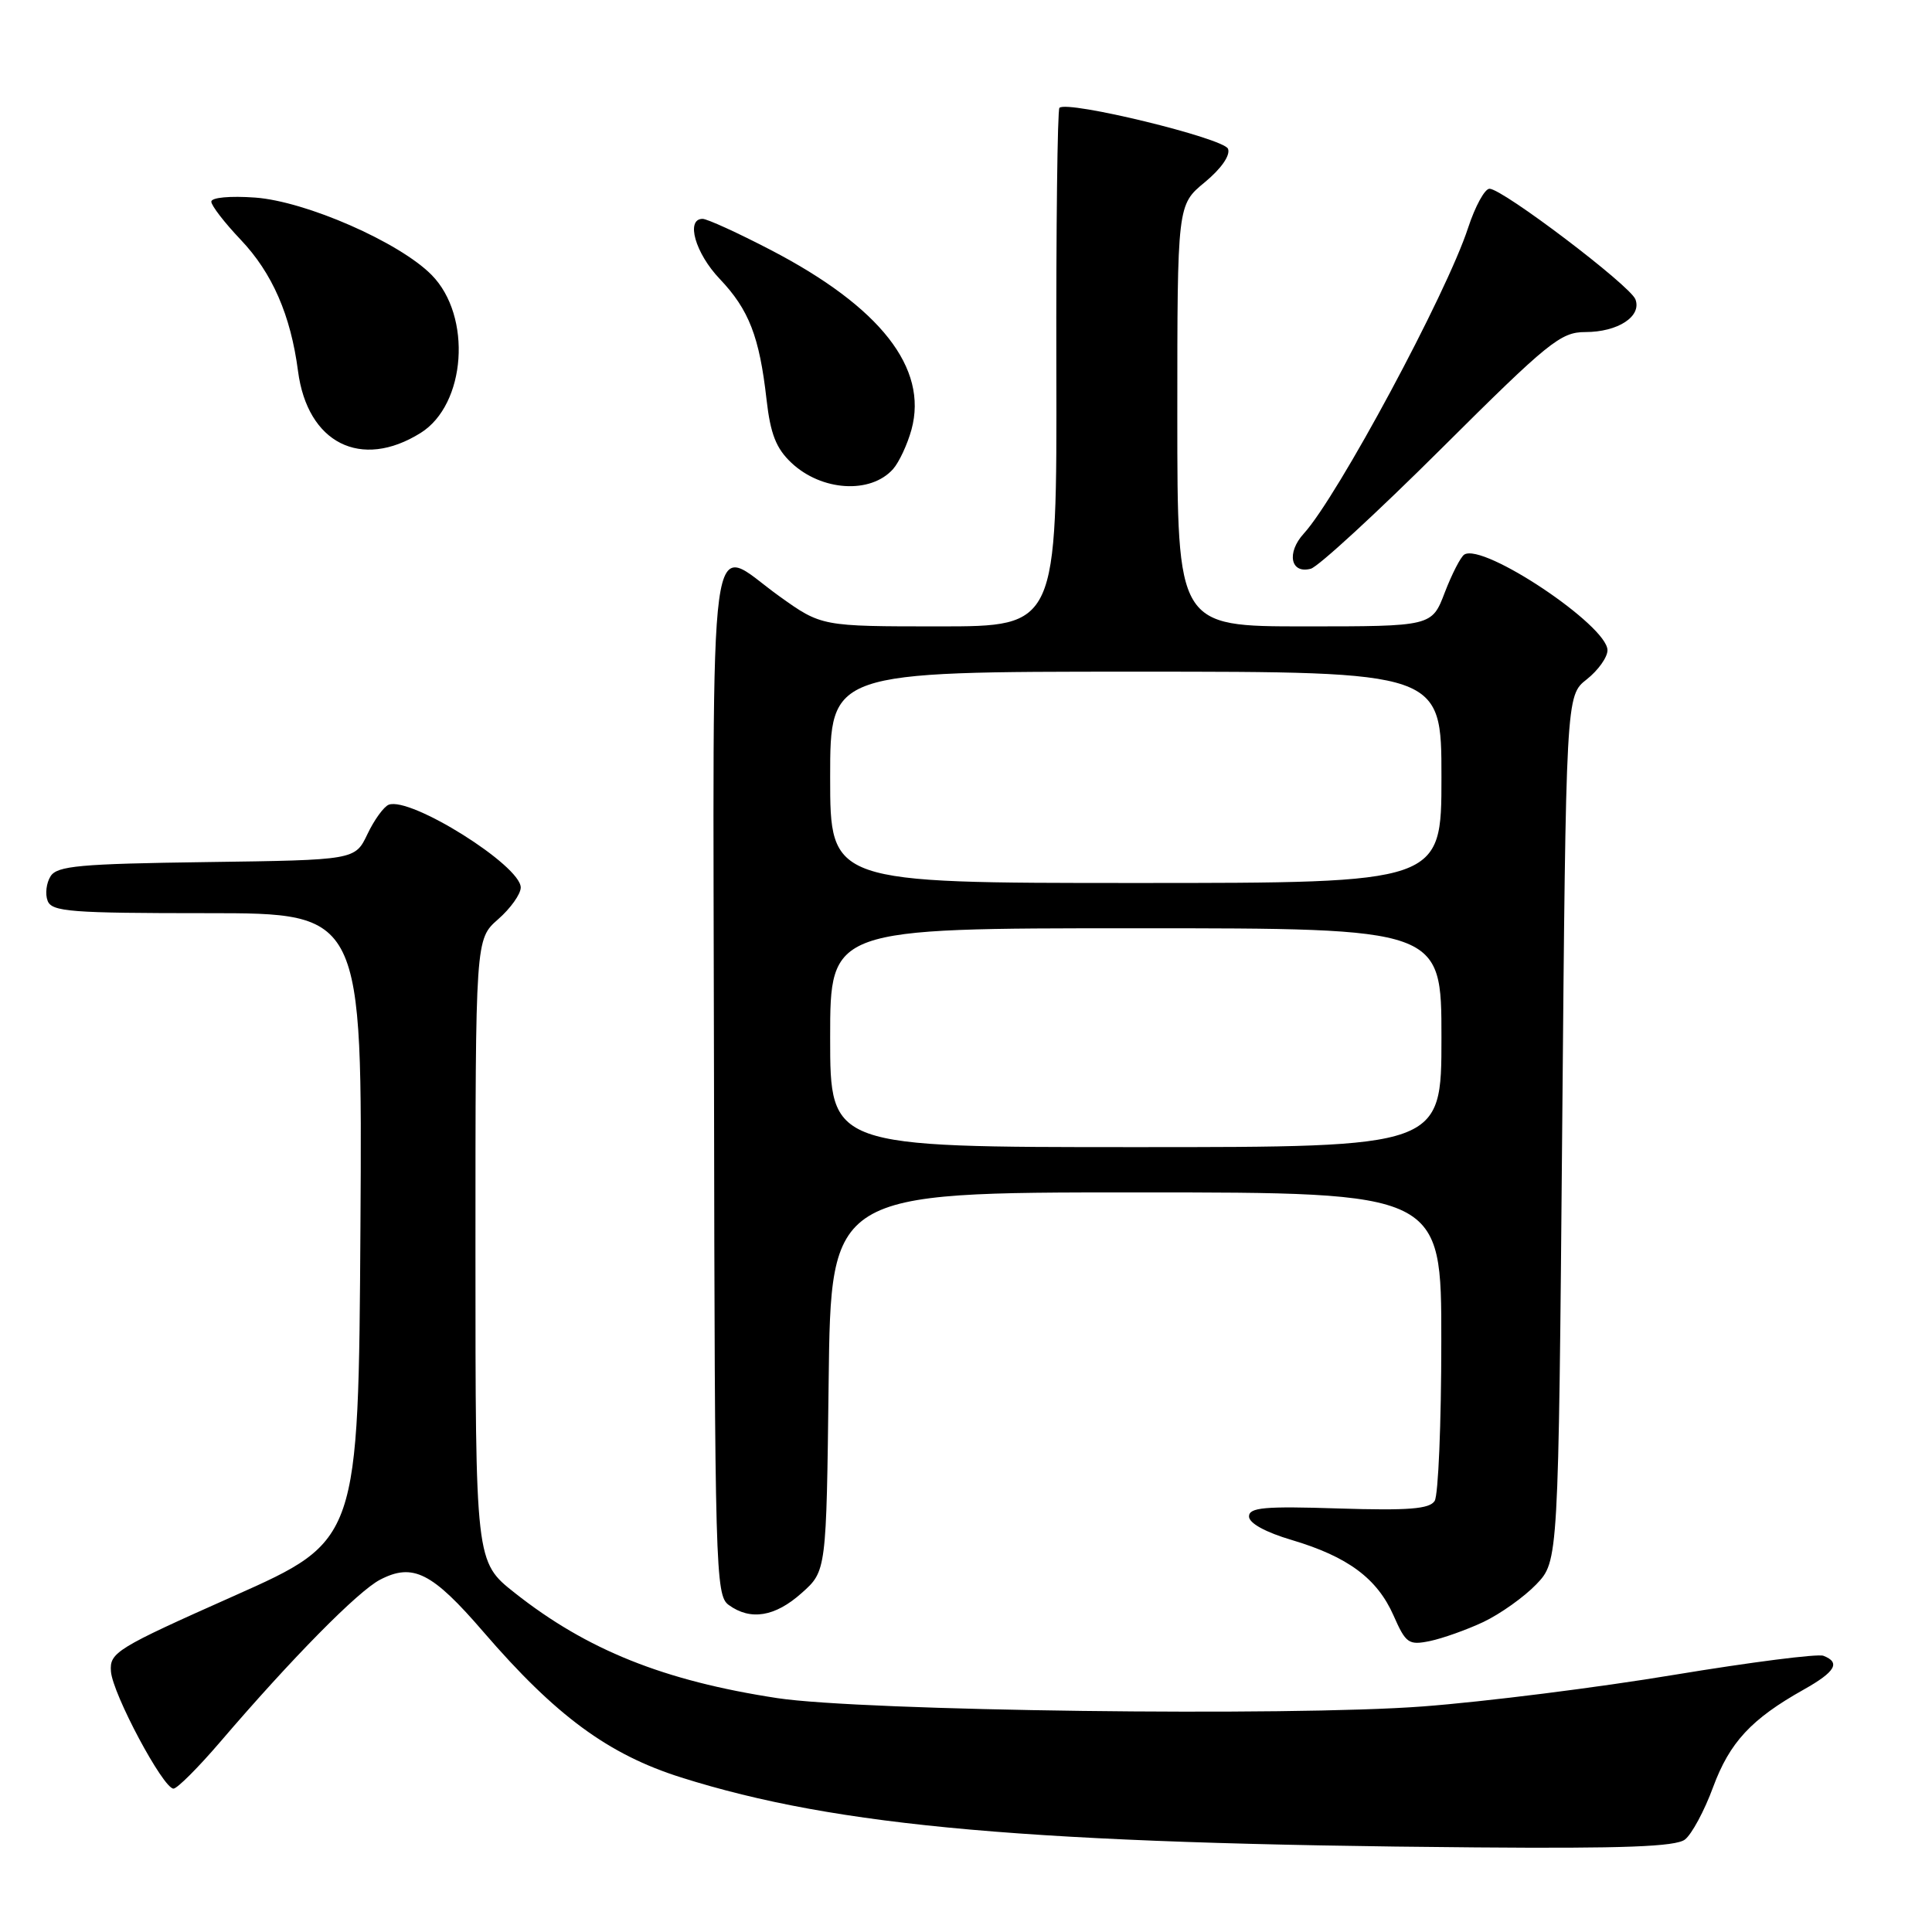 <?xml version="1.0" encoding="UTF-8" standalone="no"?>
<!DOCTYPE svg PUBLIC "-//W3C//DTD SVG 1.1//EN" "http://www.w3.org/Graphics/SVG/1.1/DTD/svg11.dtd" >
<svg xmlns="http://www.w3.org/2000/svg" xmlns:xlink="http://www.w3.org/1999/xlink" version="1.1" viewBox="0 0 256 256">
 <g >
 <path fill="currentColor"
d=" M 223.26 243.75 C 224.16 243.06 225.85 239.93 227.00 236.79 C 229.20 230.86 232.05 227.78 239.00 223.88 C 243.20 221.52 243.92 220.29 241.61 219.40 C 240.85 219.11 231.96 220.25 221.86 221.92 C 211.76 223.60 196.77 225.49 188.55 226.11 C 170.90 227.45 114.24 226.72 103.00 225.01 C 87.98 222.72 77.77 218.63 68.20 211.06 C 63.00 206.95 63.00 206.95 63.00 165.70 C 63.00 124.45 63.00 124.45 66.00 121.81 C 67.65 120.37 69.00 118.47 69.00 117.60 C 69.00 114.68 54.39 105.53 51.51 106.63 C 50.86 106.88 49.59 108.63 48.69 110.52 C 47.05 113.96 47.05 113.96 27.38 114.23 C 10.56 114.46 7.57 114.73 6.70 116.11 C 6.14 117.00 5.96 118.46 6.31 119.36 C 6.86 120.81 9.38 121.00 27.48 121.00 C 48.02 121.00 48.02 121.00 47.76 162.56 C 47.50 204.12 47.50 204.12 31.00 211.47 C 15.41 218.41 14.51 218.96 14.70 221.47 C 14.92 224.45 21.62 237.00 22.99 237.00 C 23.48 237.00 26.27 234.21 29.19 230.80 C 38.64 219.76 47.43 210.84 50.36 209.32 C 54.71 207.06 57.26 208.34 64.07 216.25 C 73.63 227.34 80.59 232.47 90.25 235.52 C 110.95 242.06 136.68 244.32 195.56 244.79 C 215.13 244.95 222.03 244.69 223.26 243.75 Z  M 196.56 214.92 C 198.79 213.86 201.94 211.62 203.56 209.94 C 206.50 206.87 206.50 206.87 207.00 149.53 C 207.50 92.18 207.50 92.18 210.25 90.02 C 211.76 88.83 213.00 87.09 213.00 86.16 C 213.00 82.89 196.58 71.91 194.03 73.48 C 193.55 73.78 192.39 76.04 191.44 78.51 C 189.73 83.00 189.73 83.00 172.86 83.00 C 156.00 83.00 156.00 83.00 156.00 55.07 C 156.00 27.15 156.00 27.15 159.64 24.15 C 161.82 22.35 163.05 20.58 162.72 19.72 C 162.19 18.32 141.40 13.26 140.38 14.29 C 140.12 14.55 139.93 30.12 139.97 48.88 C 140.05 83.00 140.05 83.00 124.45 83.00 C 108.85 83.00 108.85 83.00 103.26 79.00 C 93.64 72.11 94.49 65.85 94.61 143.16 C 94.71 208.02 94.81 211.39 96.55 212.66 C 99.44 214.77 102.70 214.24 106.23 211.08 C 109.50 208.17 109.50 208.17 109.80 183.08 C 110.10 158.00 110.10 158.00 150.55 158.00 C 191.00 158.00 191.00 158.00 190.98 177.75 C 190.98 188.61 190.58 198.12 190.10 198.88 C 189.42 199.95 186.66 200.17 177.36 199.88 C 167.53 199.56 165.50 199.75 165.50 200.94 C 165.50 201.83 167.68 203.03 171.17 204.06 C 178.60 206.27 182.48 209.15 184.65 214.06 C 186.28 217.76 186.65 218.02 189.46 217.45 C 191.13 217.10 194.33 215.97 196.56 214.92 Z  M 191.00 59.43 C 205.18 45.31 206.80 44.00 210.06 44.00 C 214.39 44.00 217.57 41.92 216.70 39.66 C 215.99 37.82 199.11 25.02 197.37 25.01 C 196.74 25.00 195.47 27.33 194.53 30.19 C 191.68 38.93 177.21 65.84 172.76 70.70 C 170.44 73.24 171.00 76.08 173.69 75.36 C 174.68 75.09 182.47 67.92 191.00 59.43 Z  M 118.34 62.15 C 119.14 61.24 120.24 58.88 120.78 56.91 C 122.99 48.77 116.66 40.69 102.16 33.14 C 97.78 30.86 93.70 29.00 93.10 29.00 C 90.83 29.00 92.12 33.55 95.37 36.96 C 99.24 41.03 100.63 44.61 101.57 52.94 C 102.09 57.51 102.84 59.42 104.87 61.33 C 108.87 65.09 115.37 65.49 118.34 62.15 Z  M 55.73 57.37 C 61.76 53.61 62.58 41.89 57.19 36.43 C 52.91 32.09 40.53 26.67 33.81 26.18 C 30.48 25.94 28.00 26.17 28.00 26.72 C 28.00 27.24 29.75 29.51 31.89 31.76 C 36.08 36.17 38.52 41.76 39.49 49.18 C 40.74 58.72 47.83 62.30 55.73 57.37 Z  M 110.00 137.50 C 110.00 123.00 110.00 123.00 150.50 123.00 C 191.00 123.00 191.00 123.00 191.00 137.50 C 191.00 152.00 191.00 152.00 150.50 152.00 C 110.00 152.00 110.00 152.00 110.00 137.50 Z  M 110.00 103.00 C 110.00 89.00 110.00 89.00 150.50 89.00 C 191.00 89.00 191.00 89.00 191.00 103.00 C 191.00 117.00 191.00 117.00 150.50 117.00 C 110.00 117.00 110.00 117.00 110.00 103.00 Z "/>
</g>
</svg>